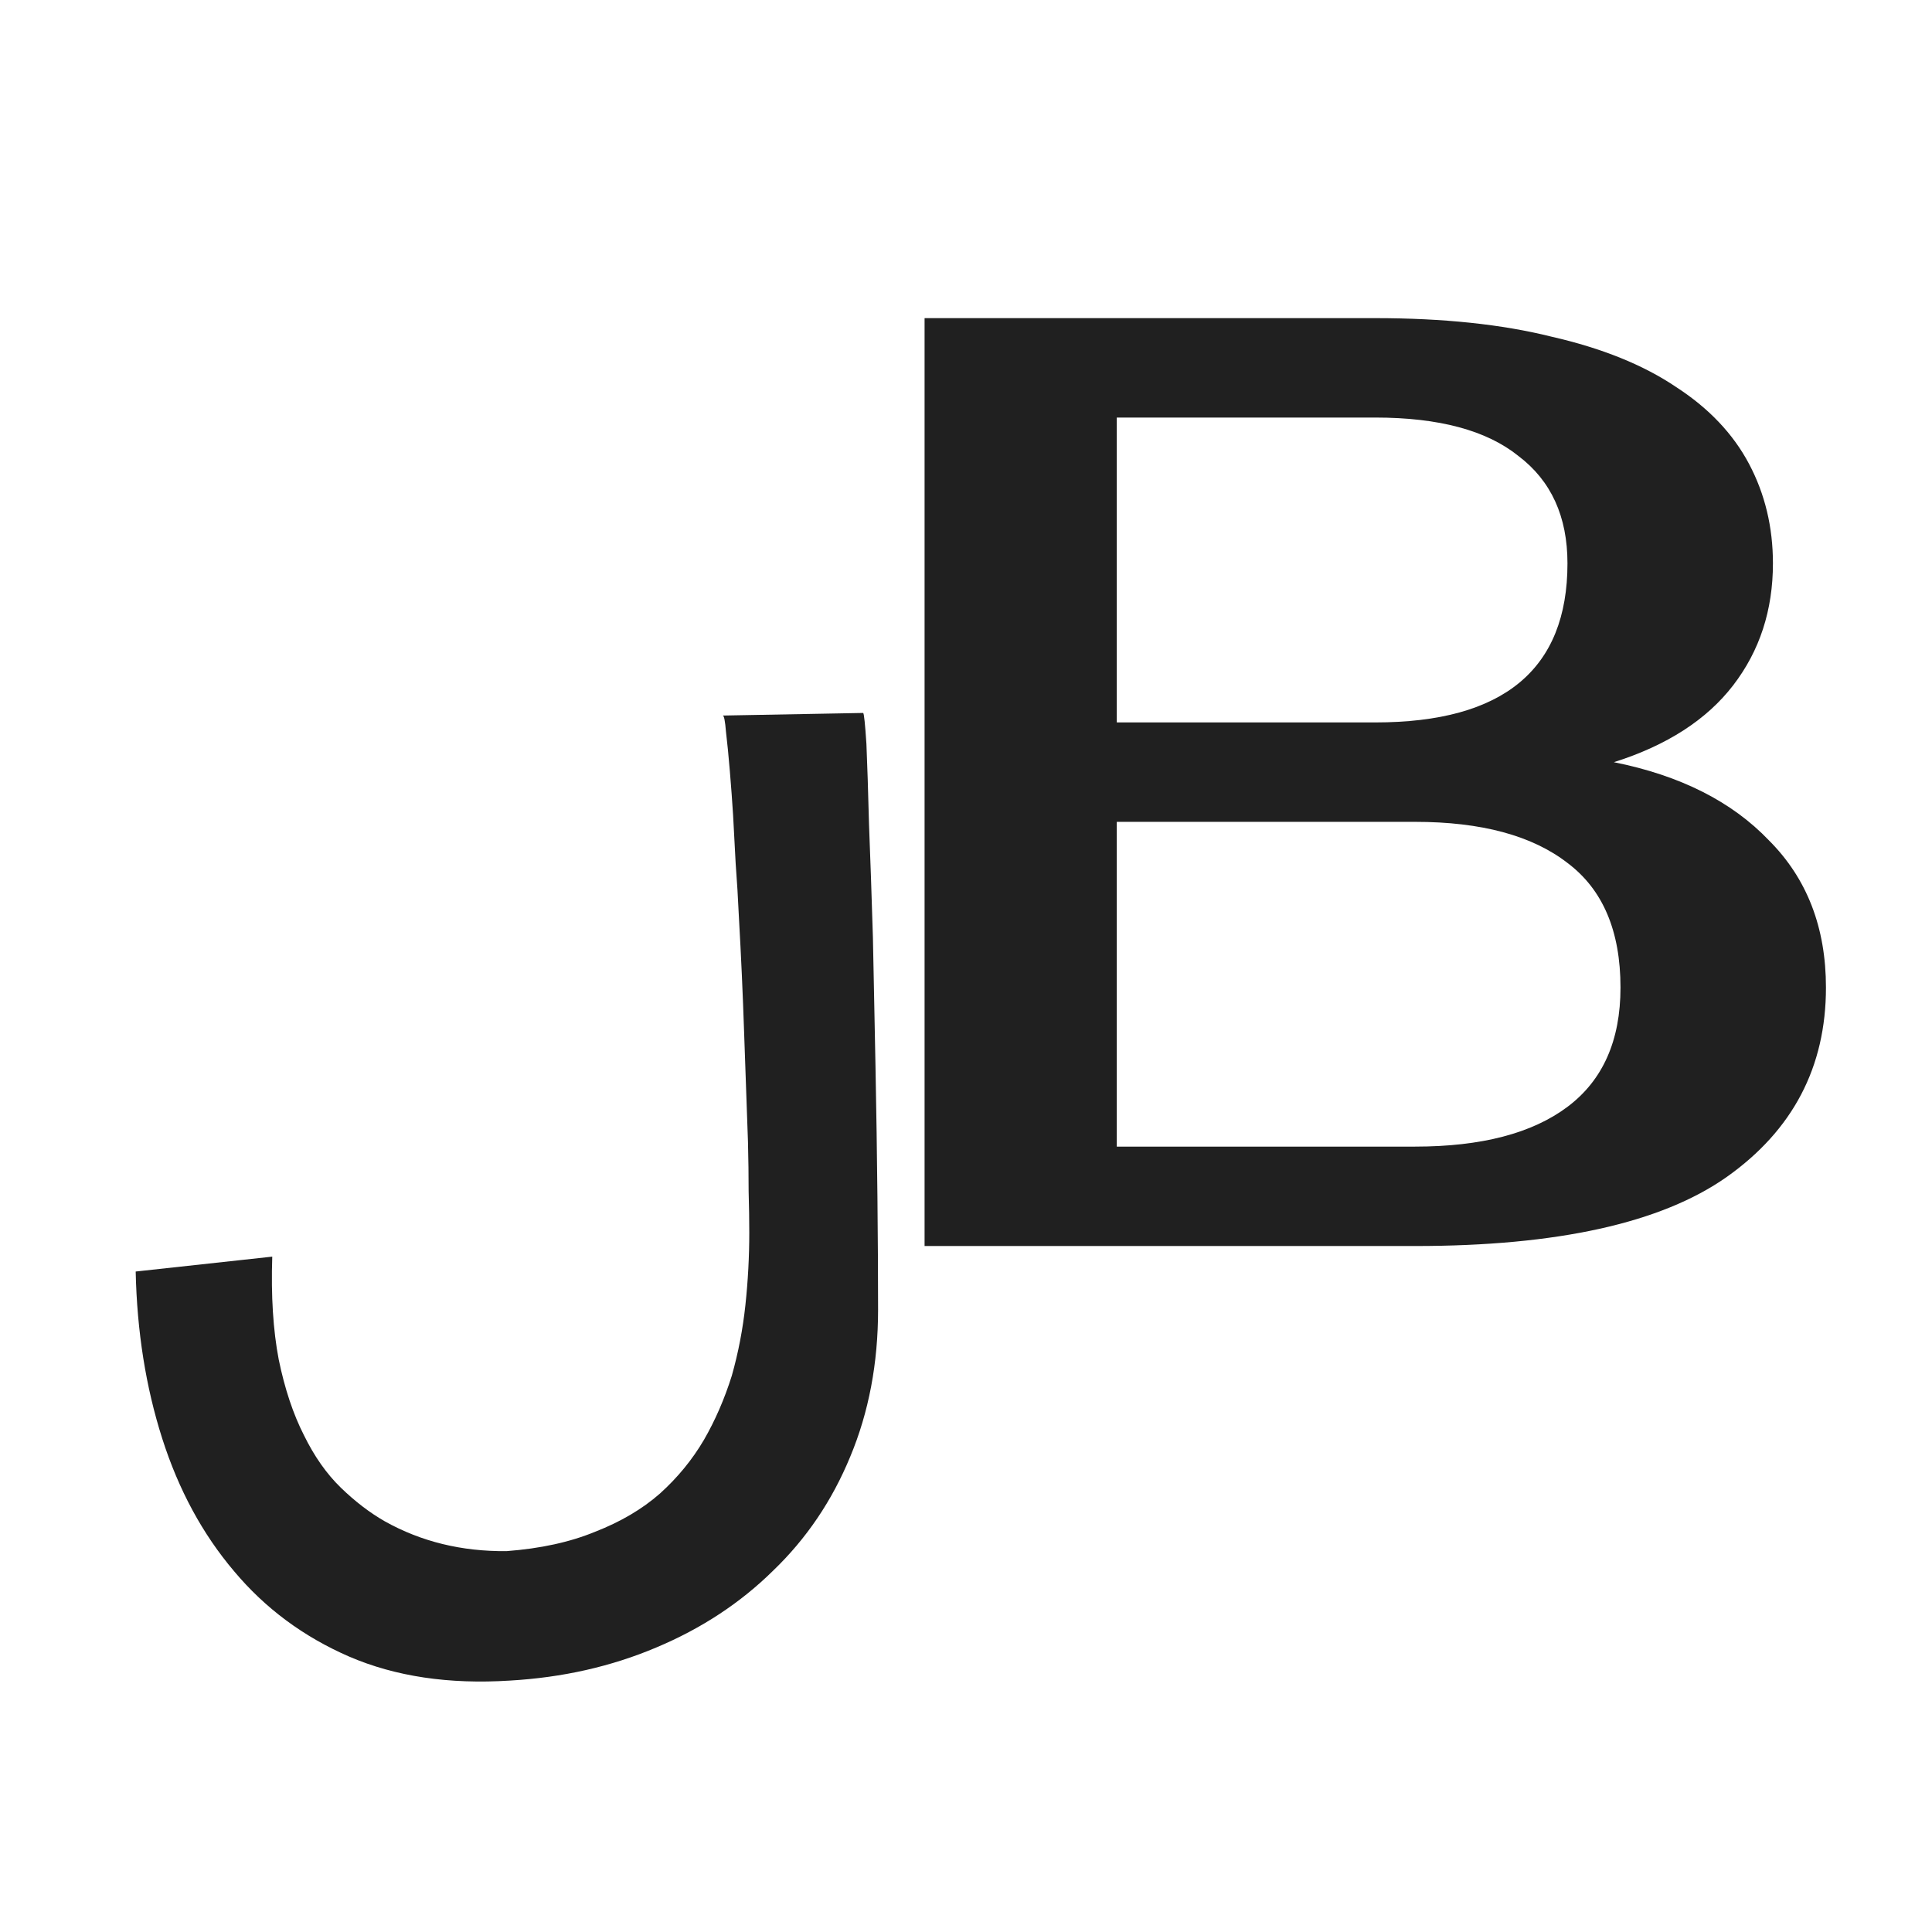 <svg width="583" height="583" viewBox="0 0 583 583" fill="none" xmlns="http://www.w3.org/2000/svg">
<g clip-path="url(#clip0_222_2)">
<g clip-path="url(#clip1_222_2)">
<mask id="mask0_222_2" style="mask-type:luminance" maskUnits="userSpaceOnUse" x="0" y="0" width="583" height="583">
<path d="M583 0H0V583H583V0Z" fill="white"/>
</mask>
<g mask="url(#mask0_222_2)">
<path d="M264.969 395.219C264.969 411.365 262.169 426.143 256.57 439.555C251.102 452.836 243.354 464.294 233.328 473.93C223.432 483.695 211.648 491.443 197.977 497.172C184.435 502.901 169.721 506.221 153.836 507.133C135.477 508.305 119.331 505.896 105.398 499.906C91.596 493.917 80.008 485.323 70.633 474.125C61.128 462.927 53.901 449.581 48.953 434.086C44.005 418.591 41.336 401.794 40.945 383.695L82.156 379.203C81.766 391.052 82.417 401.404 84.109 410.258C85.932 419.112 88.471 426.729 91.727 433.109C94.852 439.49 98.562 444.763 102.859 448.93C107.156 453.096 111.583 456.482 116.141 459.086C127.078 465.206 139.318 468.201 152.859 468.07C163.146 467.289 172.065 465.336 179.617 462.211C187.299 459.216 193.81 455.375 199.148 450.688C204.487 445.87 208.914 440.466 212.43 434.477C215.815 428.617 218.615 422.172 220.828 415.141C222.781 408.24 224.148 401.143 224.93 393.852C225.711 386.56 226.102 379.268 226.102 371.977C226.102 368.201 226.036 364.034 225.906 359.477C225.906 354.919 225.841 349.971 225.711 344.633C225.32 334.086 224.93 323.018 224.539 311.43C224.148 299.841 223.628 288.318 222.977 276.859C222.716 271.13 222.391 265.727 222 260.648C221.74 255.44 221.479 250.557 221.219 246C220.958 241.833 220.633 237.406 220.242 232.719C219.852 228.031 219.461 224.06 219.07 220.805C218.81 217.549 218.484 215.922 218.094 215.922L260.477 215.141C260.737 215.401 261.062 218.526 261.453 224.516C261.714 230.635 261.974 238.708 262.234 248.734C262.625 258.63 263.016 269.958 263.406 282.719C263.536 289.099 263.667 295.544 263.797 302.055C263.927 308.565 264.057 315.141 264.188 321.781C264.448 335.193 264.643 348.279 264.773 361.039C264.904 373.799 264.969 385.193 264.969 395.219Z" fill="#202020"/>
<path d="M279 96H415C435.533 96 453.267 97.867 468.2 101.6C483.4 105.067 495.933 110.133 505.8 116.8C515.667 123.2 523 130.933 527.8 140C532.6 149.067 535 159.067 535 170C535 184.133 531 196.4 523 206.8C515 217.2 503 224.933 487 230C507 234 522.6 241.867 533.8 253.6C545.267 265.067 551 279.867 551 298C551 322 541 341.067 521 355.2C501.267 369.067 469.933 376 427 376H279V96ZM337 248V346H427C447 346 462.333 342 473 334C483.667 326 489 314 489 298C489 280.933 483.667 268.4 473 260.4C462.333 252.133 447 248 427 248H337ZM415 218C453.667 218 473 202 473 170C473 155.867 468.067 145.067 458.2 137.6C448.6 129.867 434.2 126 415 126H337V218H415Z" fill="#202020"/>
</g>
</g>
</g>
<defs>
<clipPath id="clip0_222_2">
<rect width="583" height="583" fill="white"/>
</clipPath>
<clipPath id="clip1_222_2">
<rect width="583" height="583" fill="white"/>
</clipPath>
</defs>
</svg>
